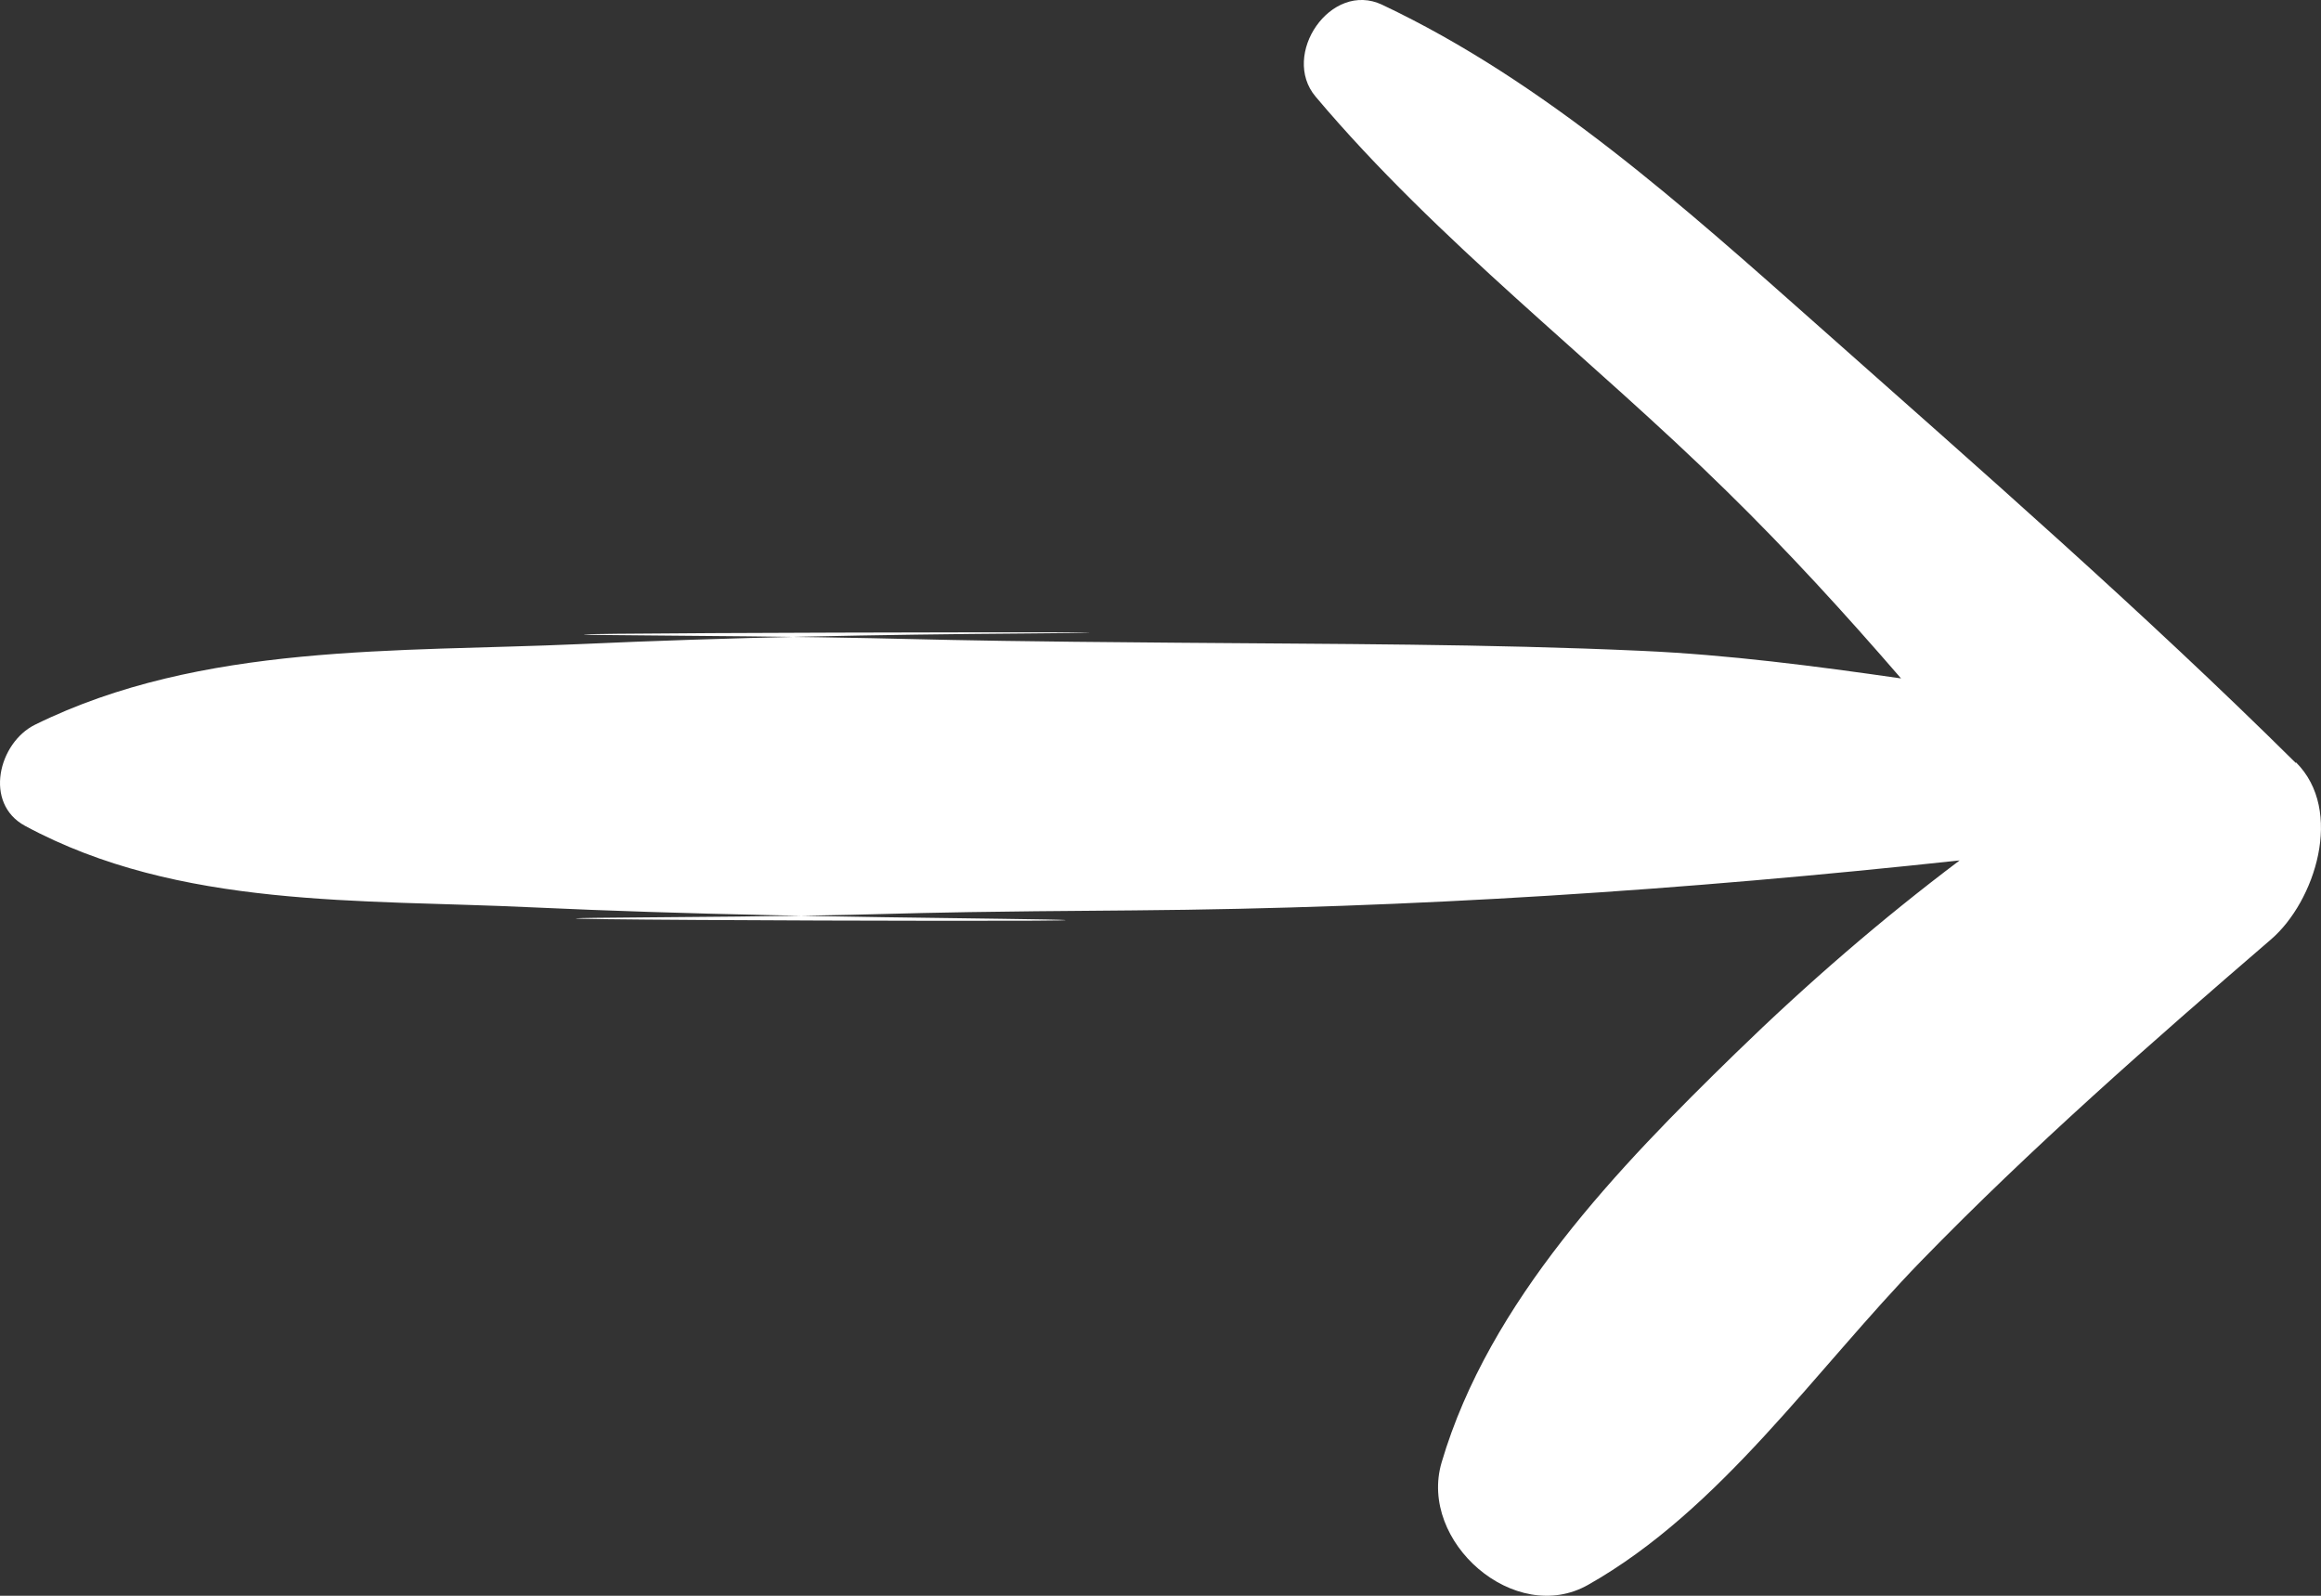 <svg width="32" height="22" viewBox="0 0 32 22" fill="none" xmlns="http://www.w3.org/2000/svg">
<rect x="0" y="0" width="32" height="22" fill="#333333" stroke="none"/>
<path d="M31.652 10.518C29.537 8.423 27.3 6.471 25.074 4.496C23.222 2.855 21.302 1.127 19.057 0.066C18.348 -0.271 17.651 0.756 18.139 1.333C19.823 3.331 21.946 4.942 23.805 6.77C24.647 7.594 25.44 8.462 26.21 9.353C25.021 9.182 23.832 9.027 22.639 8.973C20.505 8.876 18.367 8.88 16.233 8.861C11.755 8.826 13.375 8.795 8.897 8.76C4.561 8.729 18.512 8.698 14.172 8.733C12.114 8.748 10.044 8.787 7.99 8.88C5.483 8.992 2.777 8.861 0.483 9.991C-0.02 10.239 -0.229 11.076 0.346 11.386C2.469 12.532 4.984 12.396 7.335 12.509C9.488 12.609 11.645 12.64 13.802 12.667C18.241 12.725 4.389 12.679 8.829 12.648C13.127 12.617 11.332 12.582 15.631 12.551C19.499 12.52 23.215 12.272 27.018 11.862C25.943 12.671 24.926 13.55 23.931 14.518C22.311 16.095 20.532 17.938 19.876 20.161C19.552 21.256 20.886 22.422 21.896 21.849C23.725 20.815 25.025 18.89 26.484 17.388C28.005 15.823 29.662 14.371 31.312 12.95C31.918 12.427 32.322 11.173 31.655 10.51L31.652 10.518Z" fill="white"/>
</svg>
